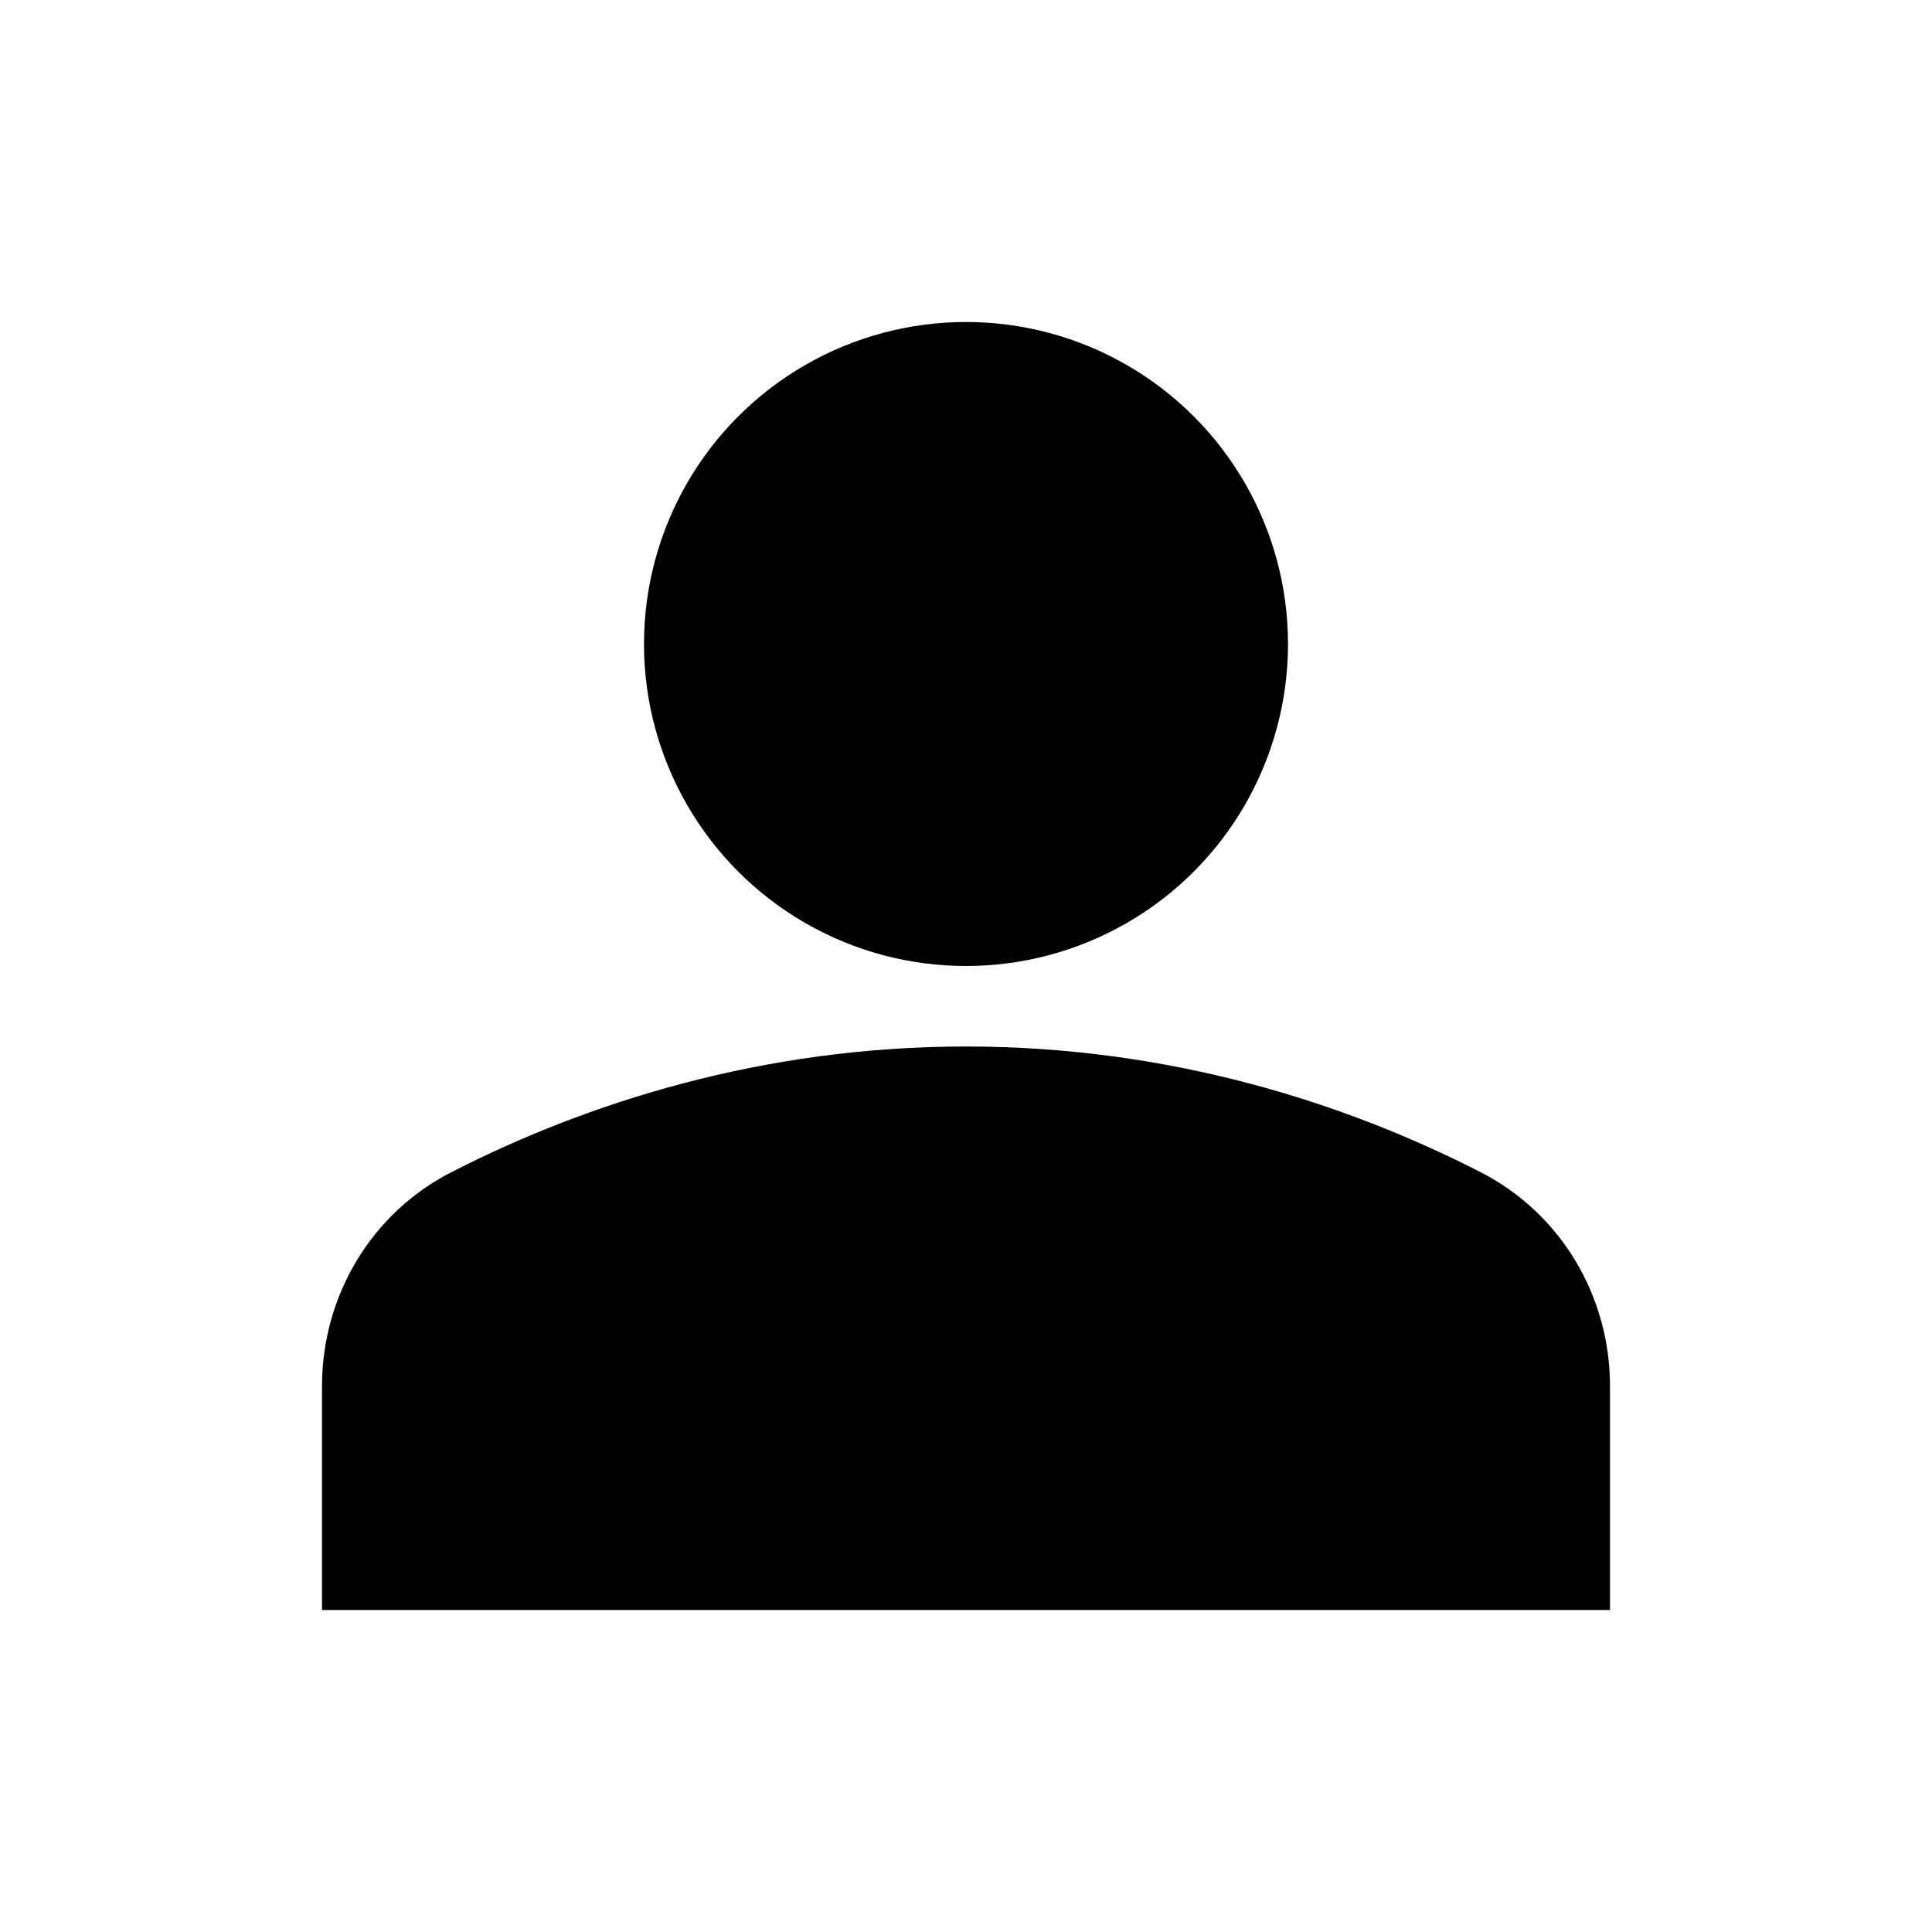 <?xml version="1.0" encoding="UTF-8" standalone="no"?><!DOCTYPE svg PUBLIC "-//W3C//DTD SVG 1.1//EN" "http://www.w3.org/Graphics/SVG/1.1/DTD/svg11.dtd"><svg width="100%" height="100%" viewBox="0 0 24 24" version="1.1" xmlns="http://www.w3.org/2000/svg" xmlns:xlink="http://www.w3.org/1999/xlink" xml:space="preserve" xmlns:serif="http://www.serif.com/" style="fill-rule:evenodd;clip-rule:evenodd;stroke-linejoin:round;stroke-miterlimit:2;"><rect id="person" x="0" y="0" width="24" height="24" style="fill:none;"/><g><g><circle cx="12" cy="8" r="4"/></g><g><path d="M18.39,14.56c-1.68,-0.86 -3.86,-1.56 -6.39,-1.56c-2.53,0 -4.71,0.7 -6.39,1.56c-1,0.51 -1.61,1.54 -1.61,2.66l0,2.78l16,0l0,-2.78c0,-1.12 -0.61,-2.15 -1.61,-2.66Z" style="fill-rule:nonzero;"/></g></g></svg>